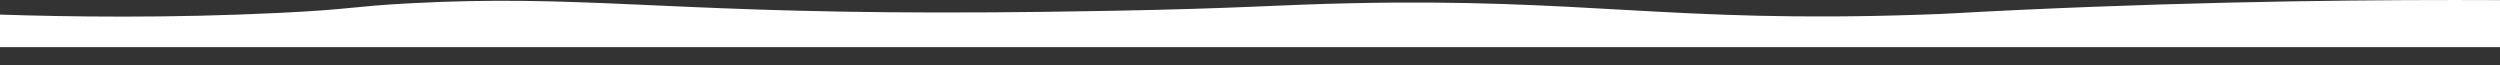 <?xml version="1.0" encoding="utf-8"?>
<!-- Generator: Adobe Illustrator 22.0.1, SVG Export Plug-In . SVG Version: 6.00 Build 0)  -->
<svg version="1.1" id="Слой_1" xmlns="http://www.w3.org/2000/svg" xmlns:xlink="http://www.w3.org/1999/xlink" x="0px" y="0px"
	 viewBox="0 0 1920 50" style="enable-background:new 0 0 1920 50;" xml:space="preserve">
<rect x="0" y="0" width="1920" height="50" fill="#333333" stroke="none"/>
<style type="text/css">
	.st0{fill:#FFFFFF;}
</style>
<path class="st0" d="M1920.5,0.1c-87.3-0.4-217.1,0.4-371.3,7.6c-49.4,2.3-45.9,2.7-74.8,3.6c-192,6.5-255.2-12.8-437.9-8.8
	c-58.5,1.3-80.3,3.9-183,5.8c-23.1,0.4-75.8,1.4-135,1.3c-210.9-0.3-274.7-13.9-403-7.1c-47.2,2.5-43.3,4.6-101,7.4
	c-85.5,4.2-162.8,3-215,1.3c0,8.3,0,16.6,0,25h1921V0.1z"/>
</svg>

